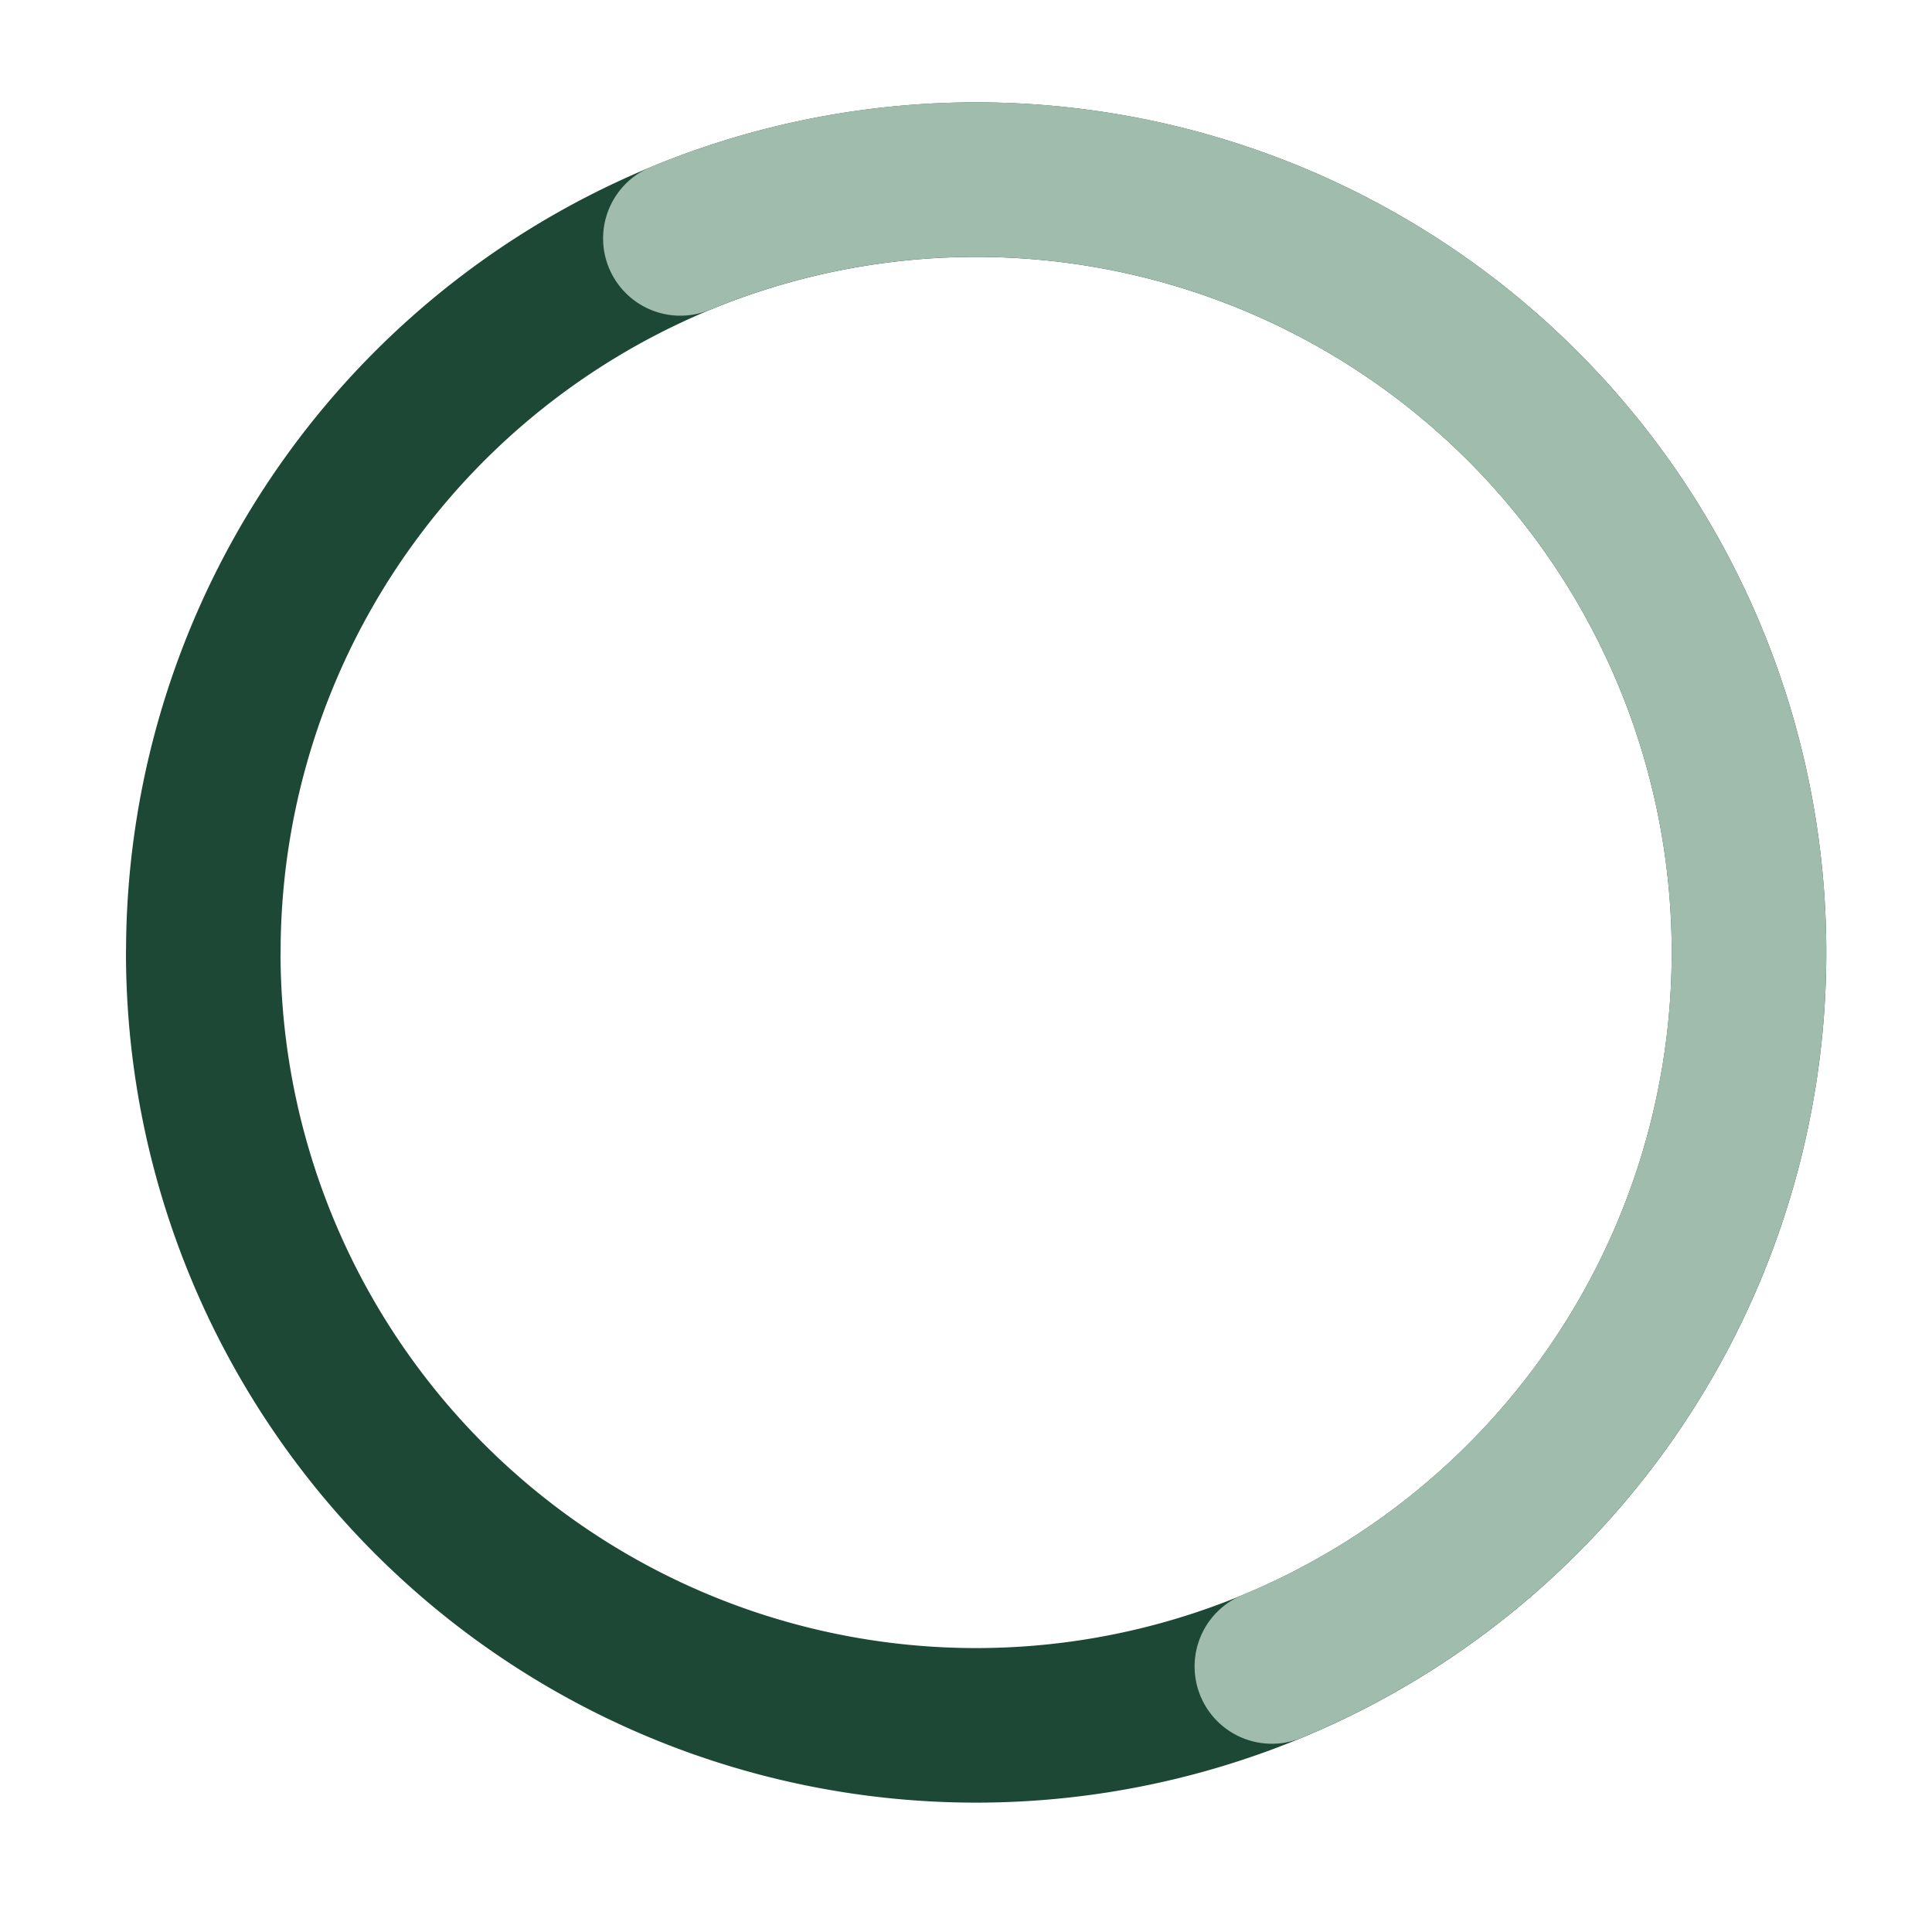 <svg xmlns="http://www.w3.org/2000/svg" width="25" height="25" fill="none"><path stroke="#1C4835" stroke-linecap="round" stroke-linejoin="round" stroke-width="2" d="M2.63 12.325a10 10 0 1 0 20.002 0 10 10 0 0 0-20.001 0Z"/><path stroke="#9FBCAD" stroke-linecap="round" stroke-linejoin="round" stroke-width="2" d="M16.458 21.564A9.999 9.999 0 1 0 8.804 3.085"/></svg>